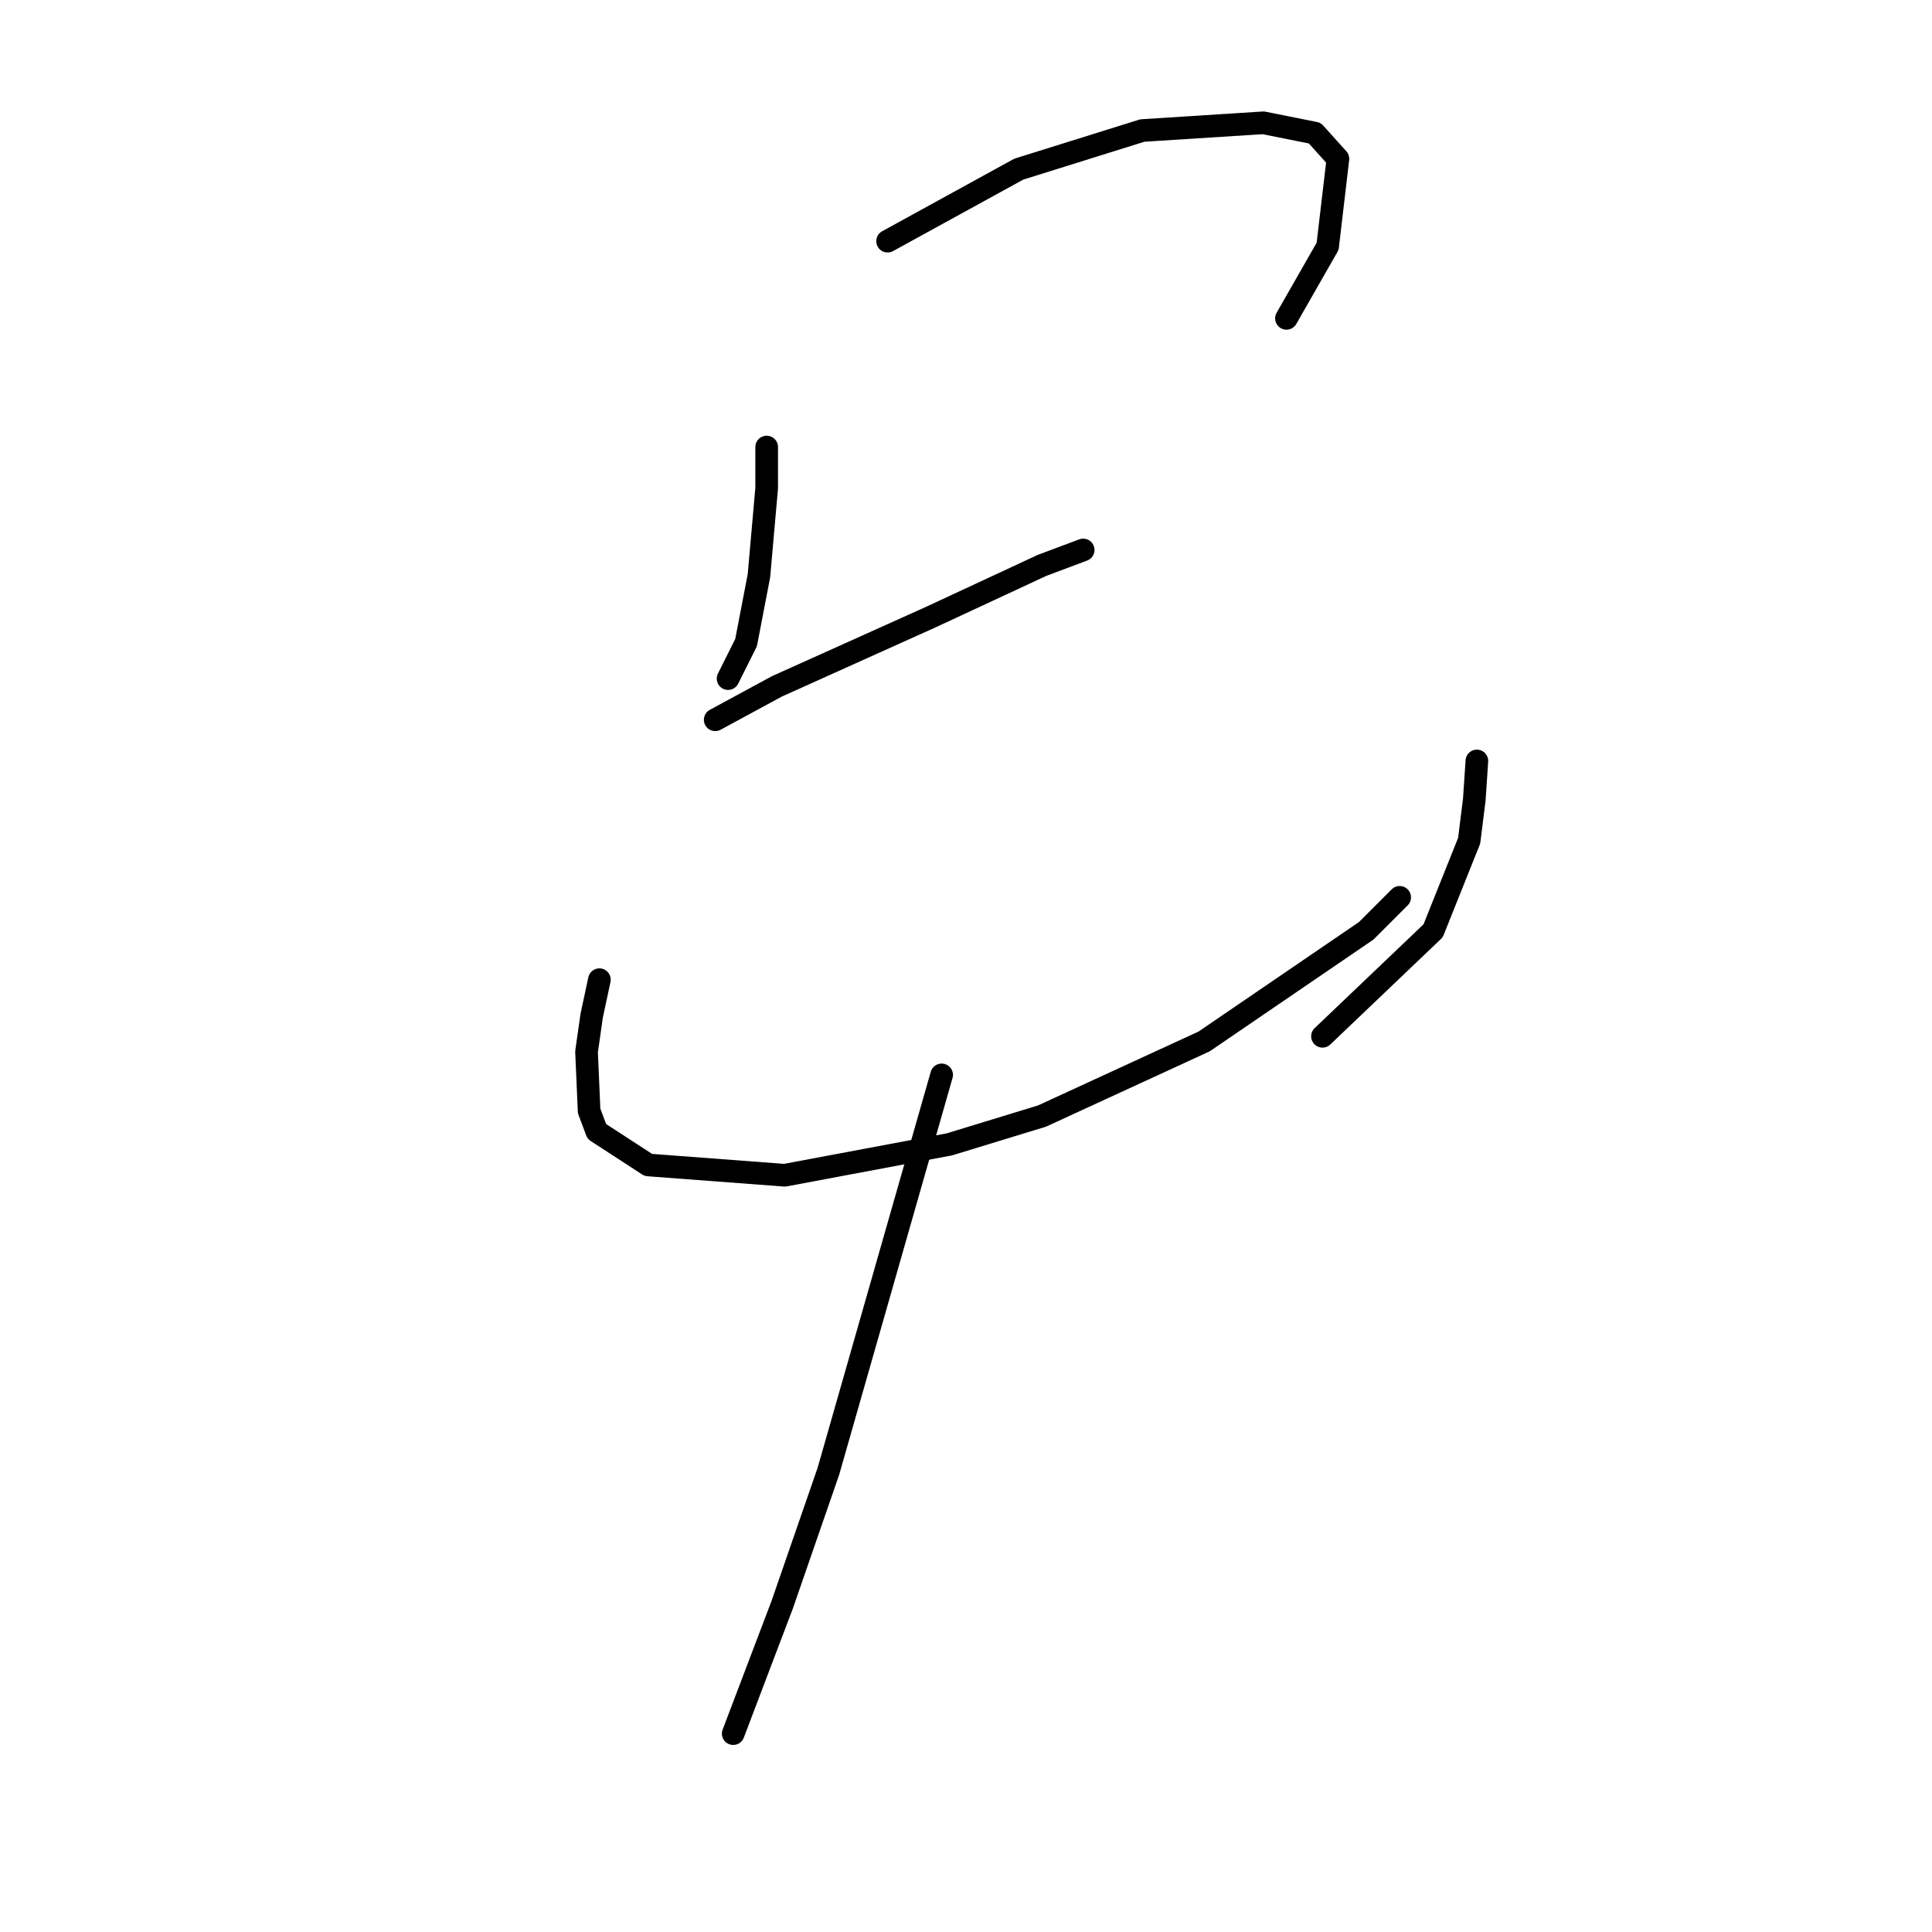 <?xml version="1.0" standalone="no"?>
    <svg width="256" height="256" xmlns="http://www.w3.org/2000/svg" version="1.1">
    <polyline stroke="black" stroke-width="3" stroke-linecap="round" fill="transparent" stroke-linejoin="round" points="101.587 59.234 101.587 64.689 100.564 76.282 98.859 85.147 97.495 87.875 96.473 89.92 96.473 89.92 " />
        <polyline stroke="black" stroke-width="3" stroke-linecap="round" fill="transparent" stroke-linejoin="round" points="117.612 31.956 135.002 22.409 151.368 17.295 167.393 16.272 174.213 17.636 177.281 21.045 175.918 32.638 170.462 42.185 170.462 42.185 " />
        <polyline stroke="black" stroke-width="3" stroke-linecap="round" fill="transparent" stroke-linejoin="round" points="94.768 95.376 102.951 90.943 123.409 81.737 138.07 74.918 143.526 72.872 143.526 72.872 " />
        <polyline stroke="black" stroke-width="3" stroke-linecap="round" fill="transparent" stroke-linejoin="round" points="79.424 129.813 78.401 134.587 77.719 139.36 78.06 147.203 79.083 149.93 85.903 154.363 103.974 155.727 125.796 151.635 138.07 147.885 159.551 137.997 181.032 123.335 185.465 118.902 185.465 118.902 " />
        <polyline stroke="black" stroke-width="3" stroke-linecap="round" fill="transparent" stroke-linejoin="round" points="195.694 100.831 195.353 105.946 194.671 111.401 189.897 123.335 175.236 137.315 175.236 137.315 " />
        <polyline stroke="black" stroke-width="3" stroke-linecap="round" fill="transparent" stroke-linejoin="round" points="124.773 142.429 109.77 194.938 103.633 212.668 97.155 229.716 97.155 229.716 " />
        </svg>